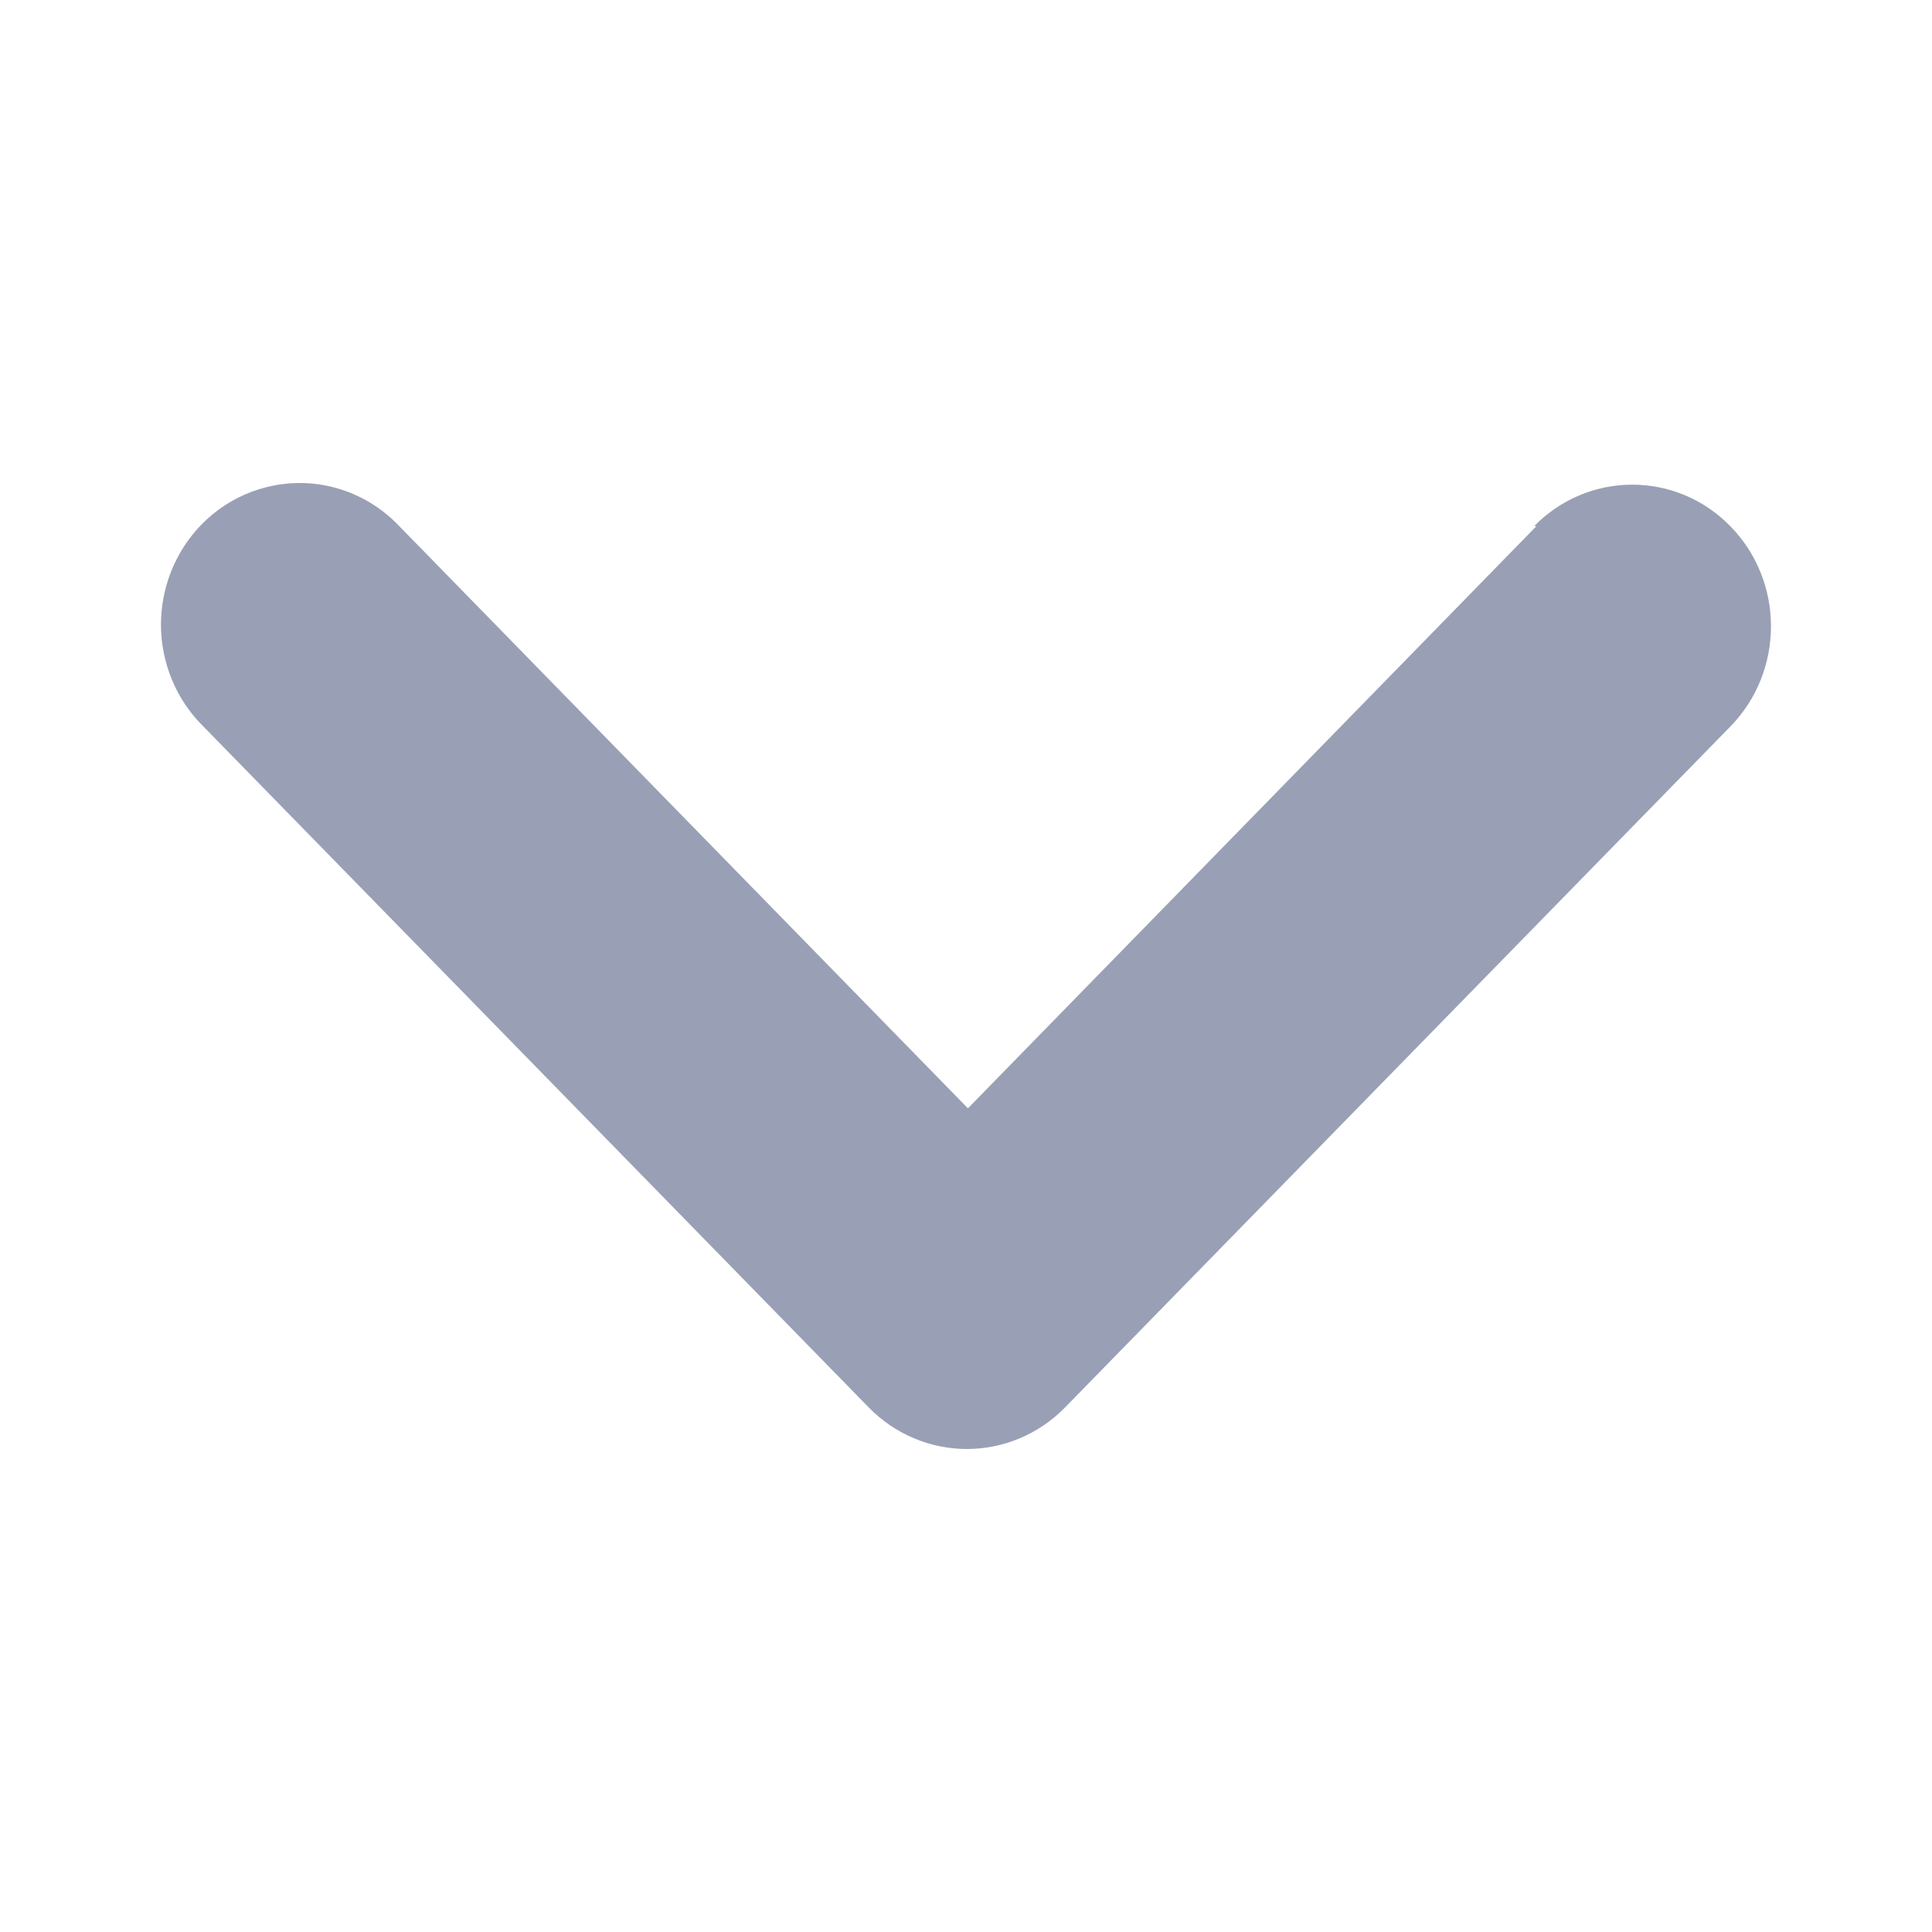 <svg width="12" height="12" viewBox="0 0 12 12" fill="none" xmlns="http://www.w3.org/2000/svg">
<path fill-rule="evenodd" clip-rule="evenodd" d="M9.543 3.268L6.012 6.884L2.48 3.268C2.264 3.04 1.944 2.948 1.643 3.029C1.342 3.109 1.107 3.349 1.028 3.657C0.949 3.964 1.039 4.291 1.263 4.512L5.396 8.742C5.557 8.907 5.777 9 6.005 9C6.234 9 6.454 8.907 6.615 8.742L10.748 4.512C11.084 4.168 11.084 3.611 10.747 3.268C10.411 2.924 9.865 2.925 9.529 3.268H9.543Z" fill="#99A0B5"/>
</svg>
